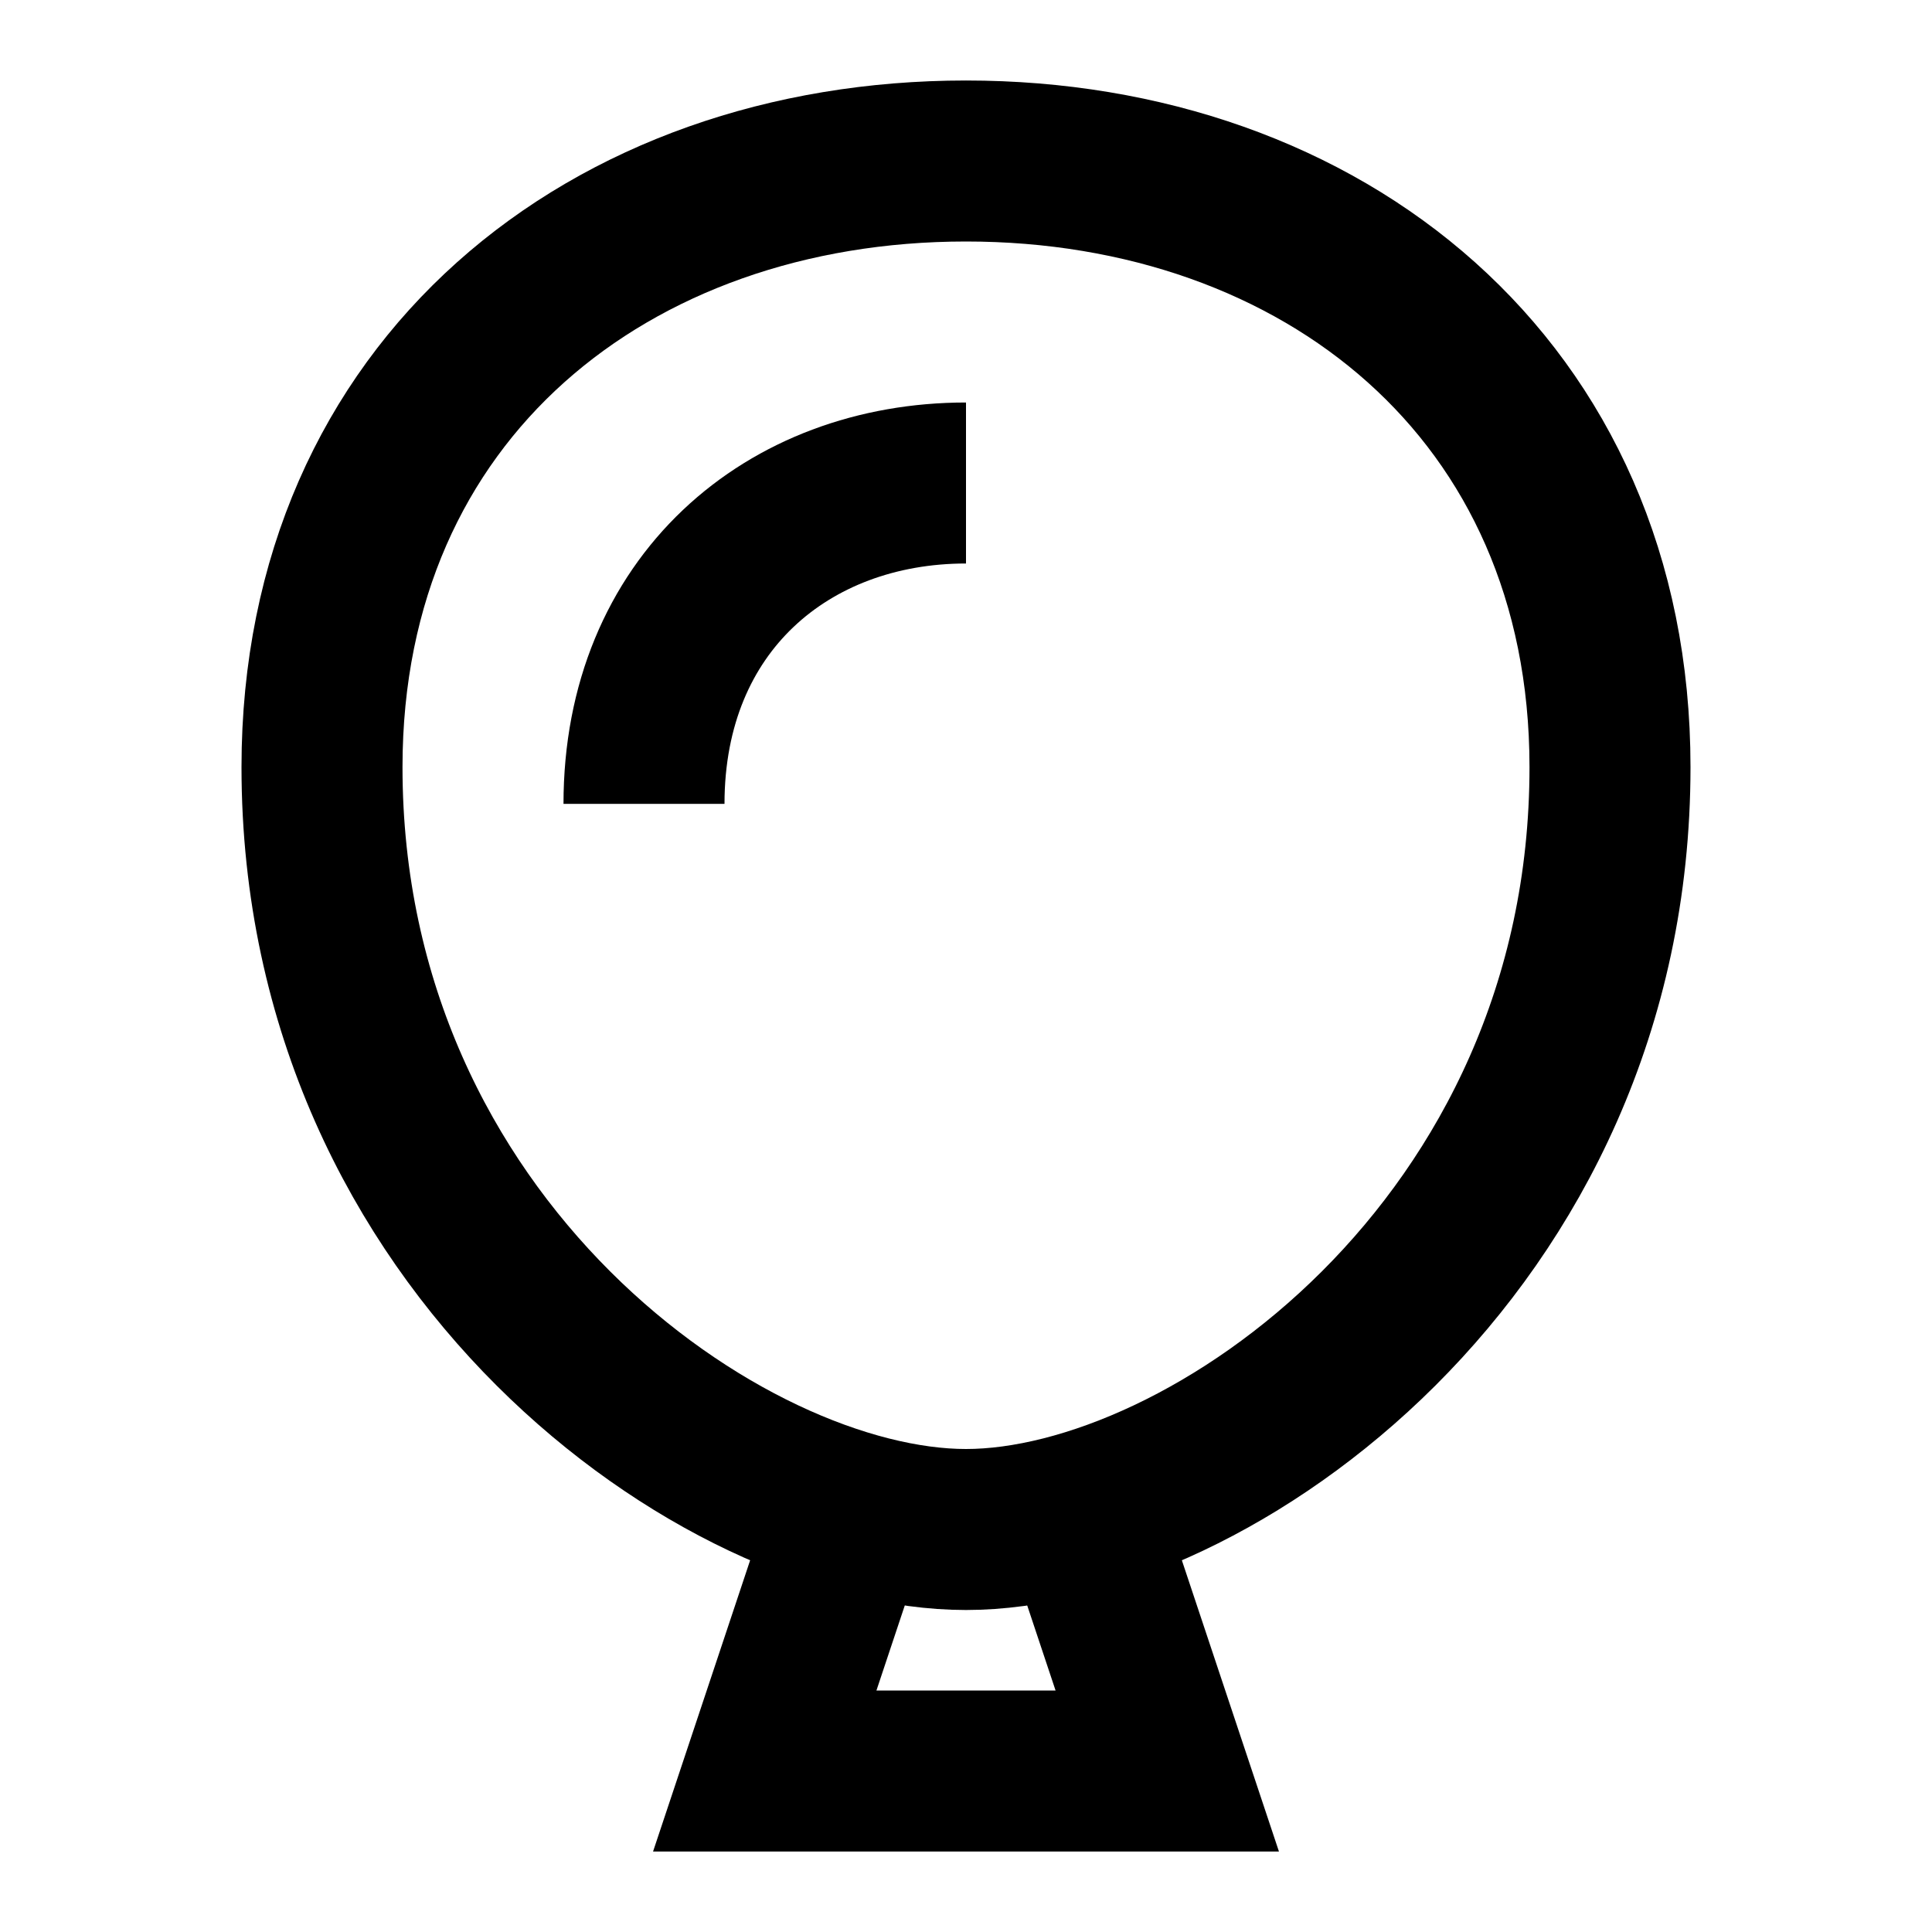 <svg width="24" height="24" viewBox="0 0 24 24" fill="none" xmlns="http://www.w3.org/2000/svg">
<path d="M20 9.529C20 15.5 15 19 12 19C9 19 4 15.5 4 9.529C4 4.834 7.582 2 12 2C16.418 2 20 4.834 20 9.529Z" stroke="black" stroke-width="2" stroke-linecap="round"/>
<path d="M8 9.986C8 7.5 9.791 6 12 6" stroke="black" stroke-width="2"/>
<path d="M10.5 19L9.5 22H14.5L13.5 19" stroke="black" stroke-width="2" stroke-linecap="round"/>
</svg>

